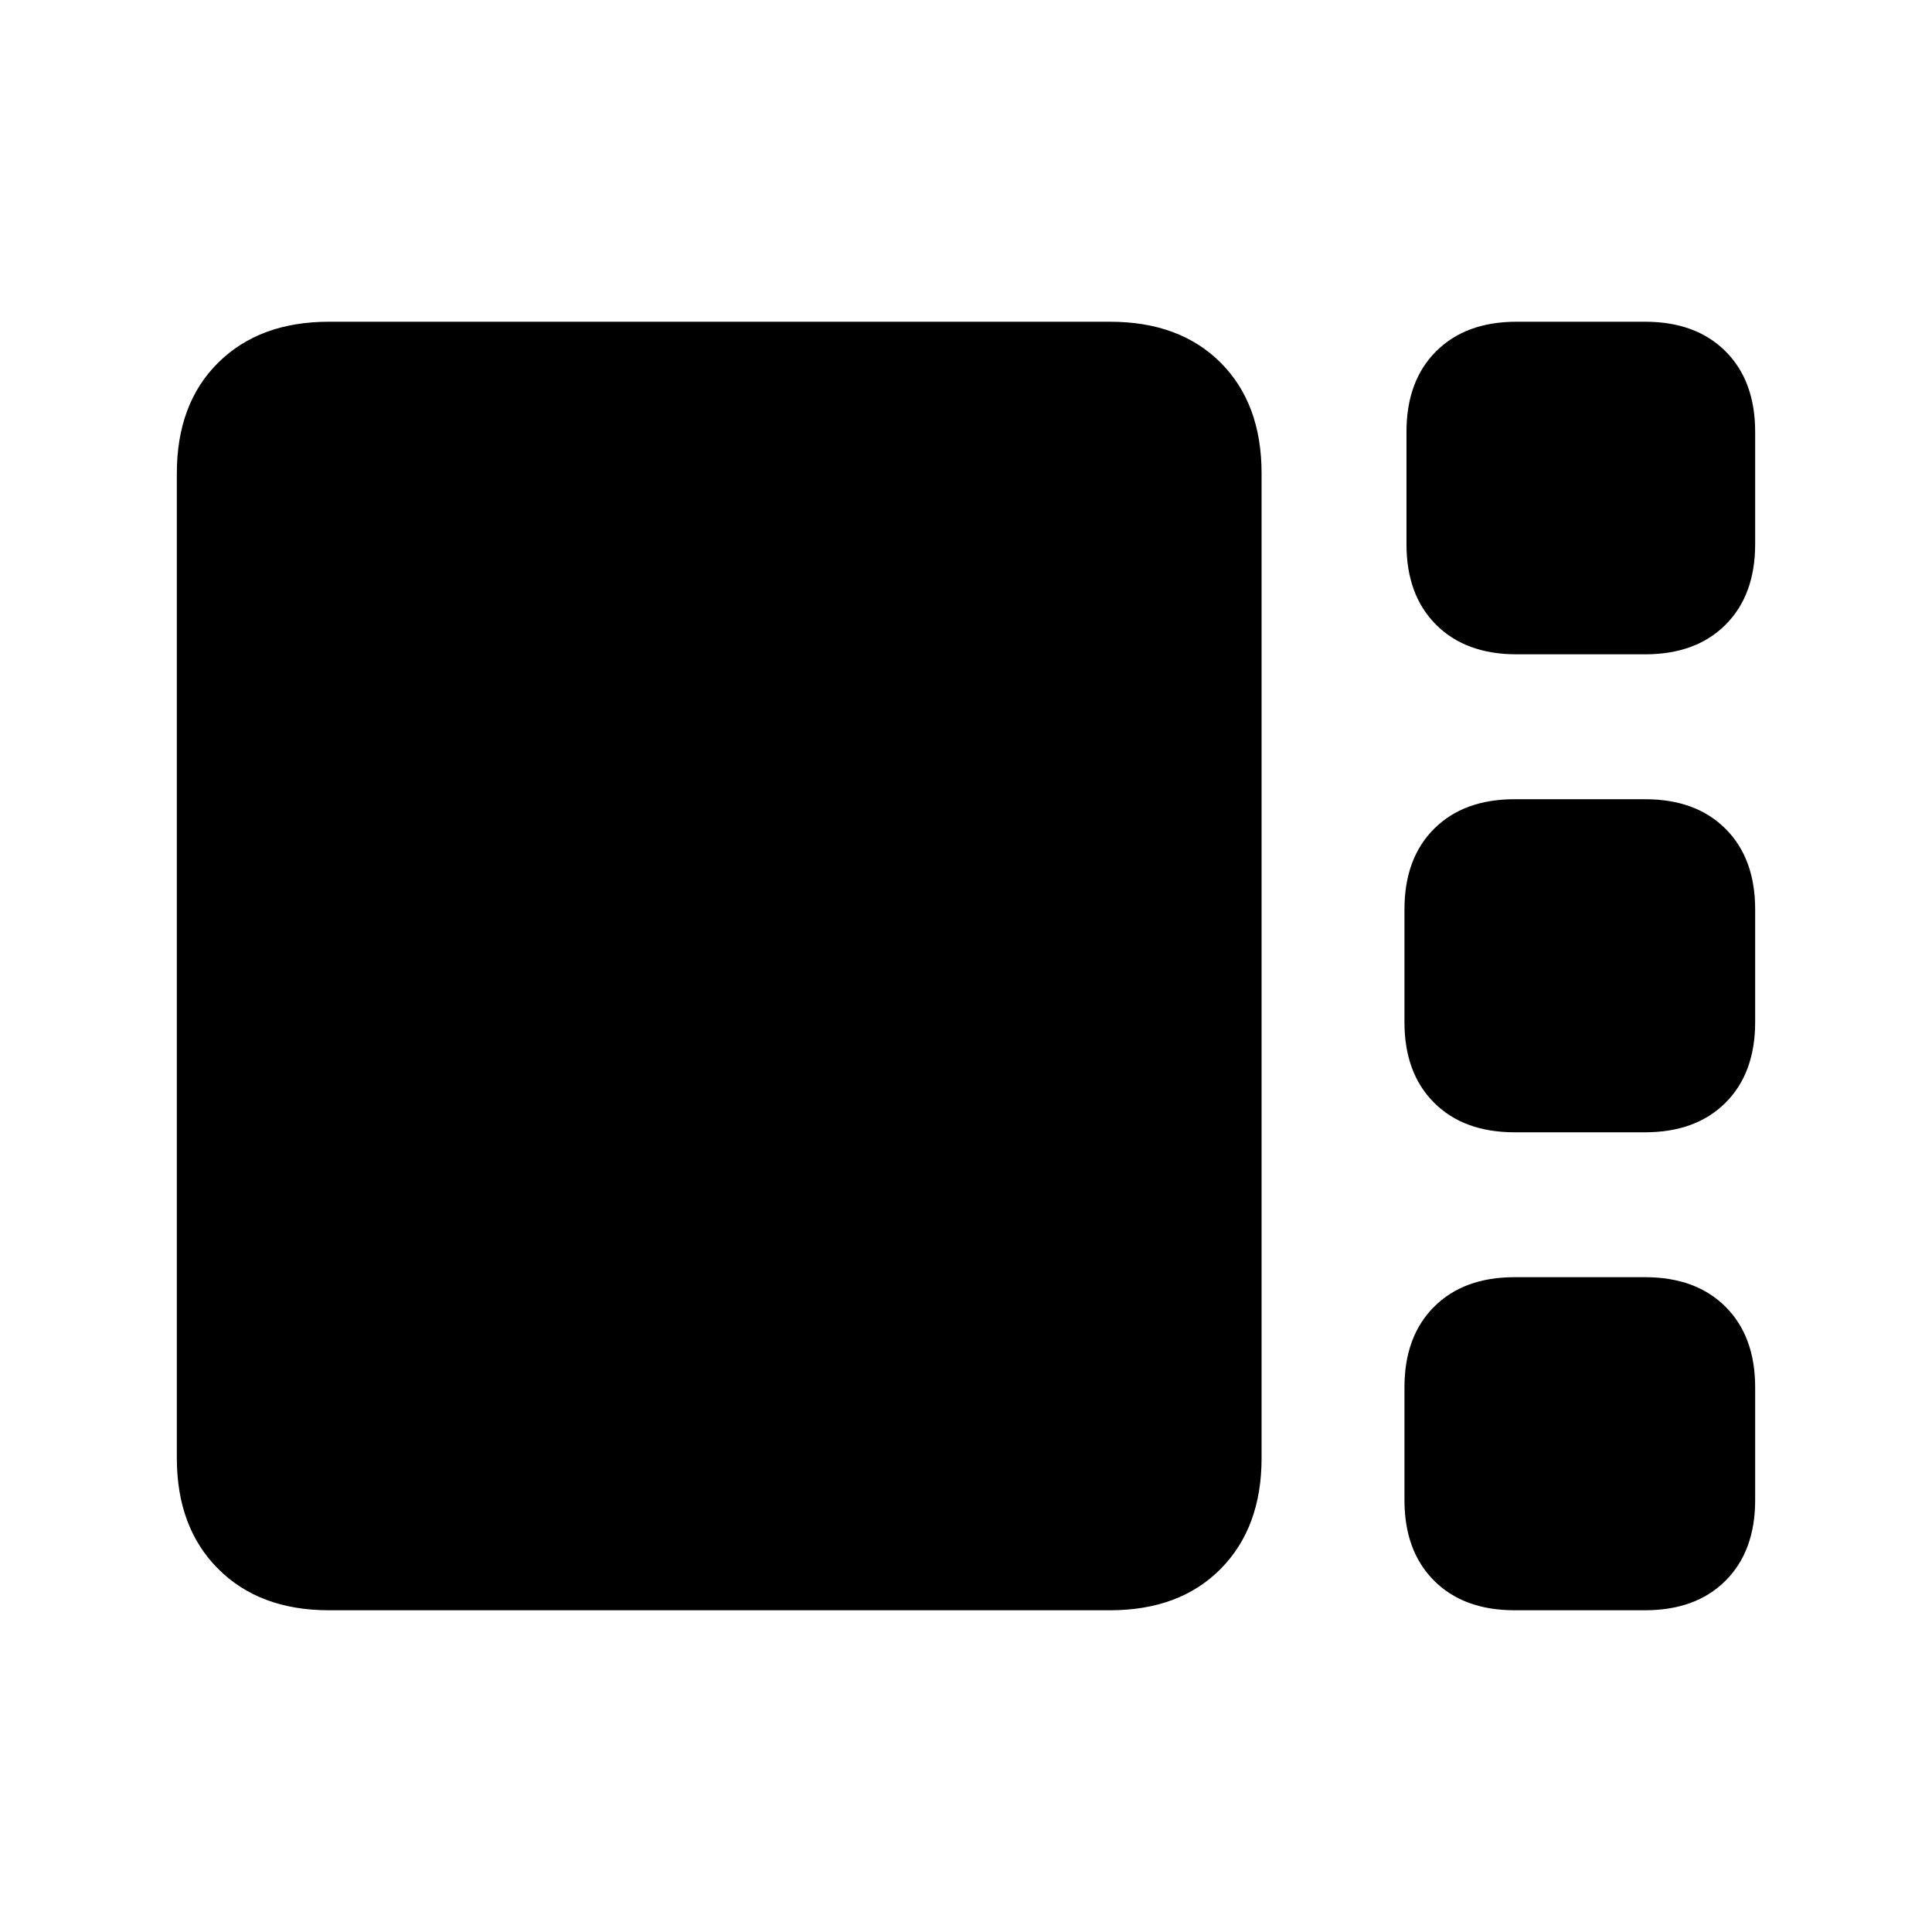 <svg xmlns="http://www.w3.org/2000/svg" height="20" viewBox="0 -960 960 960" width="20"><path d="M753.587-634.87q-25.299 0-40.008-14.709-14.709-14.709-14.709-40.008v-55.826q0-25.299 14.709-40.008 14.709-14.71 40.008-14.71h63.826q25.299 0 40.008 14.71 14.71 14.709 14.71 40.008v55.826q0 25.299-14.71 40.008-14.709 14.709-40.008 14.709h-63.826Zm-1 237.5q-25.299 0-40.008-14.709-14.709-14.709-14.709-40.008v-56.065q0-25.299 14.709-40.008 14.709-14.71 40.008-14.71h64.826q25.299 0 40.008 14.71 14.71 14.709 14.71 40.008v56.065q0 25.299-14.71 40.008-14.709 14.709-40.008 14.709h-64.826ZM163.456-159.869q-34.479 0-55.033-20.554-20.554-20.554-20.554-55.033v-489.327q0-34.674 20.554-55.011 20.554-20.337 55.033-20.337h388.066q34.674 0 55.011 20.337 20.337 20.337 20.337 55.011v489.327q0 34.479-20.337 55.033-20.337 20.554-55.011 20.554H163.456Zm589.131 0q-25.299 0-40.008-14.71-14.709-14.709-14.709-40.008v-56.065q0-25.299 14.709-40.008 14.709-14.71 40.008-14.71h64.826q25.299 0 40.008 14.71 14.71 14.709 14.71 40.008v56.065q0 25.299-14.71 40.008-14.709 14.71-40.008 14.71h-64.826Z"/></svg>